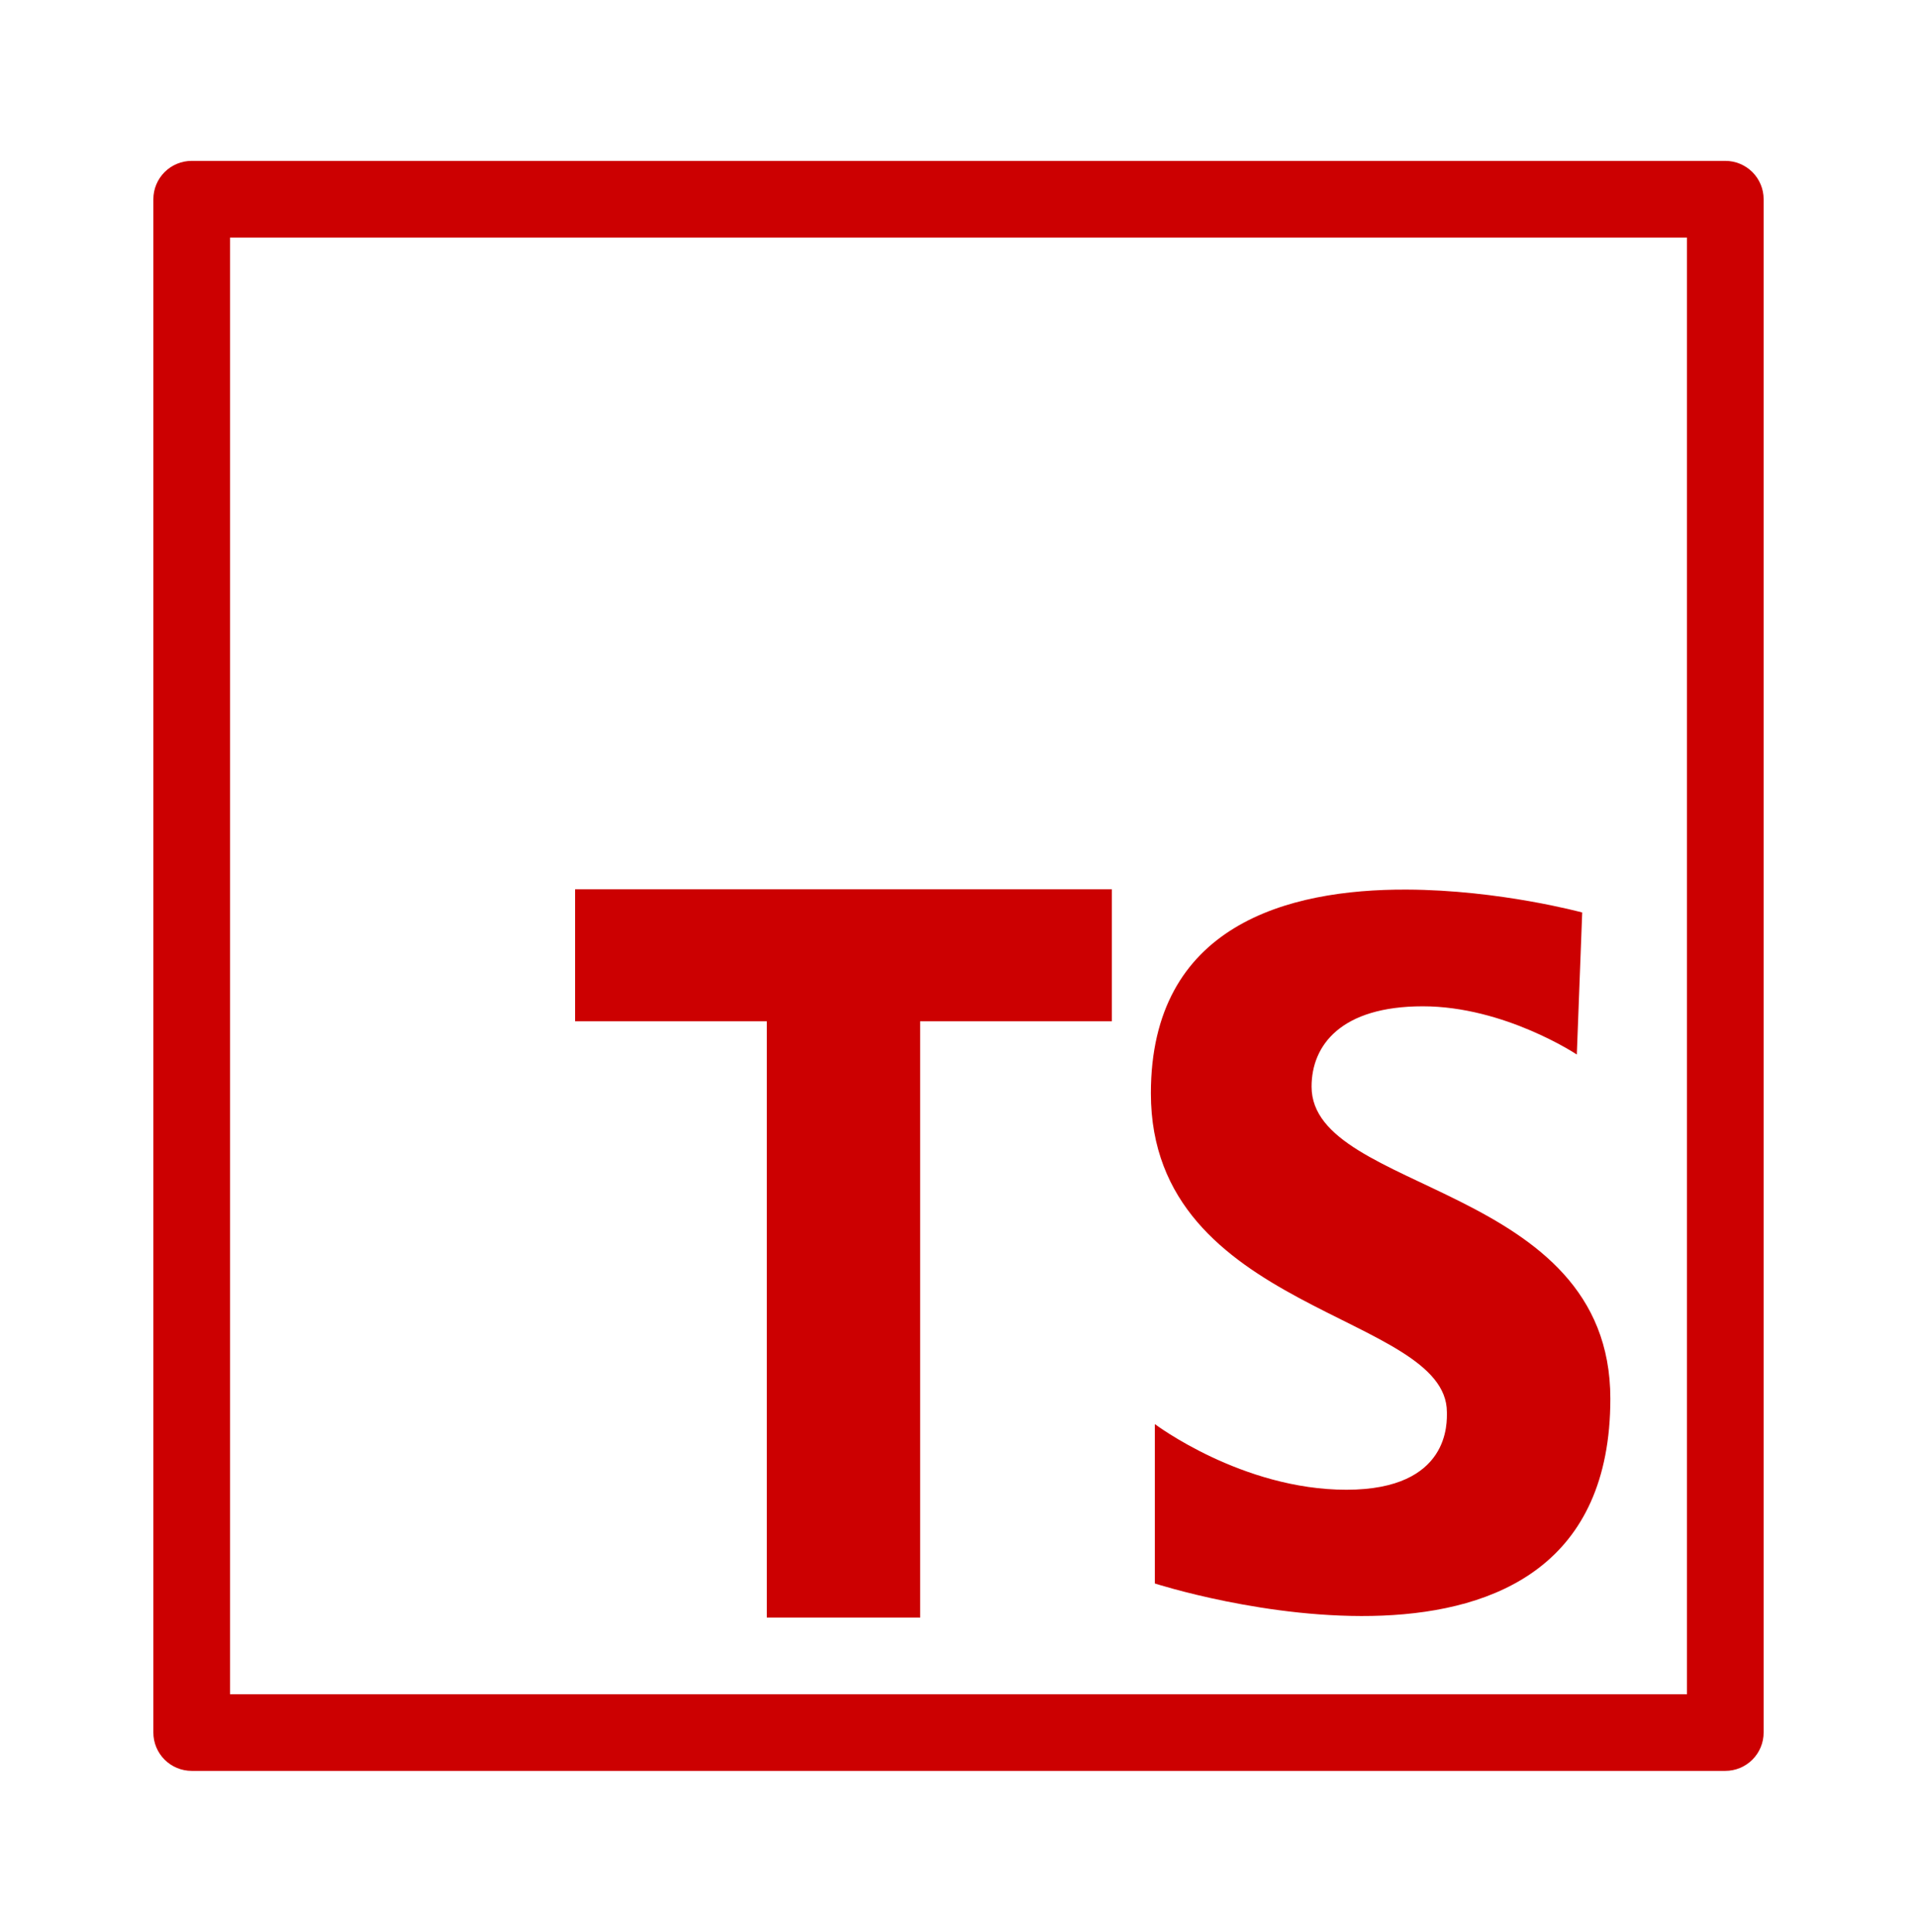 <svg width="127" height="128" viewBox="0 0 127 128" fill="none" xmlns="http://www.w3.org/2000/svg">
<path d="M12.7 10.66C12.027 10.66 11.38 10.928 10.904 11.404C10.428 11.88 10.16 12.526 10.16 13.2V114.8C10.16 115.474 10.428 116.12 10.904 116.596C11.38 117.072 12.027 117.34 12.7 117.34H114.3C114.974 117.34 115.62 117.072 116.096 116.596C116.572 116.12 116.84 115.474 116.84 114.8V13.2C116.84 12.526 116.572 11.88 116.096 11.404C115.62 10.928 114.974 10.66 114.3 10.66H12.7ZM15.24 15.74H111.76V112.26H15.24V15.74ZM38.1 58.92V67.671H50.8V107.18H60.96V67.671H73.66V58.92H38.1ZM93.196 58.945C85.285 58.913 76.245 61.311 76.245 72.444C76.245 86.998 95.855 87.001 95.855 93.567C95.855 94.189 96.119 98.712 89.198 98.712C82.276 98.712 76.508 94.361 76.508 94.361V104.923C76.508 104.923 106.685 114.683 106.685 92.674C106.683 78.387 86.891 79.101 86.891 72.002C86.891 69.251 88.845 66.679 94.258 66.679C99.671 66.679 104.463 69.874 104.463 69.874L104.82 60.463C104.82 60.463 99.349 58.969 93.196 58.945Z" fill="#CC0001"/>
</svg>
